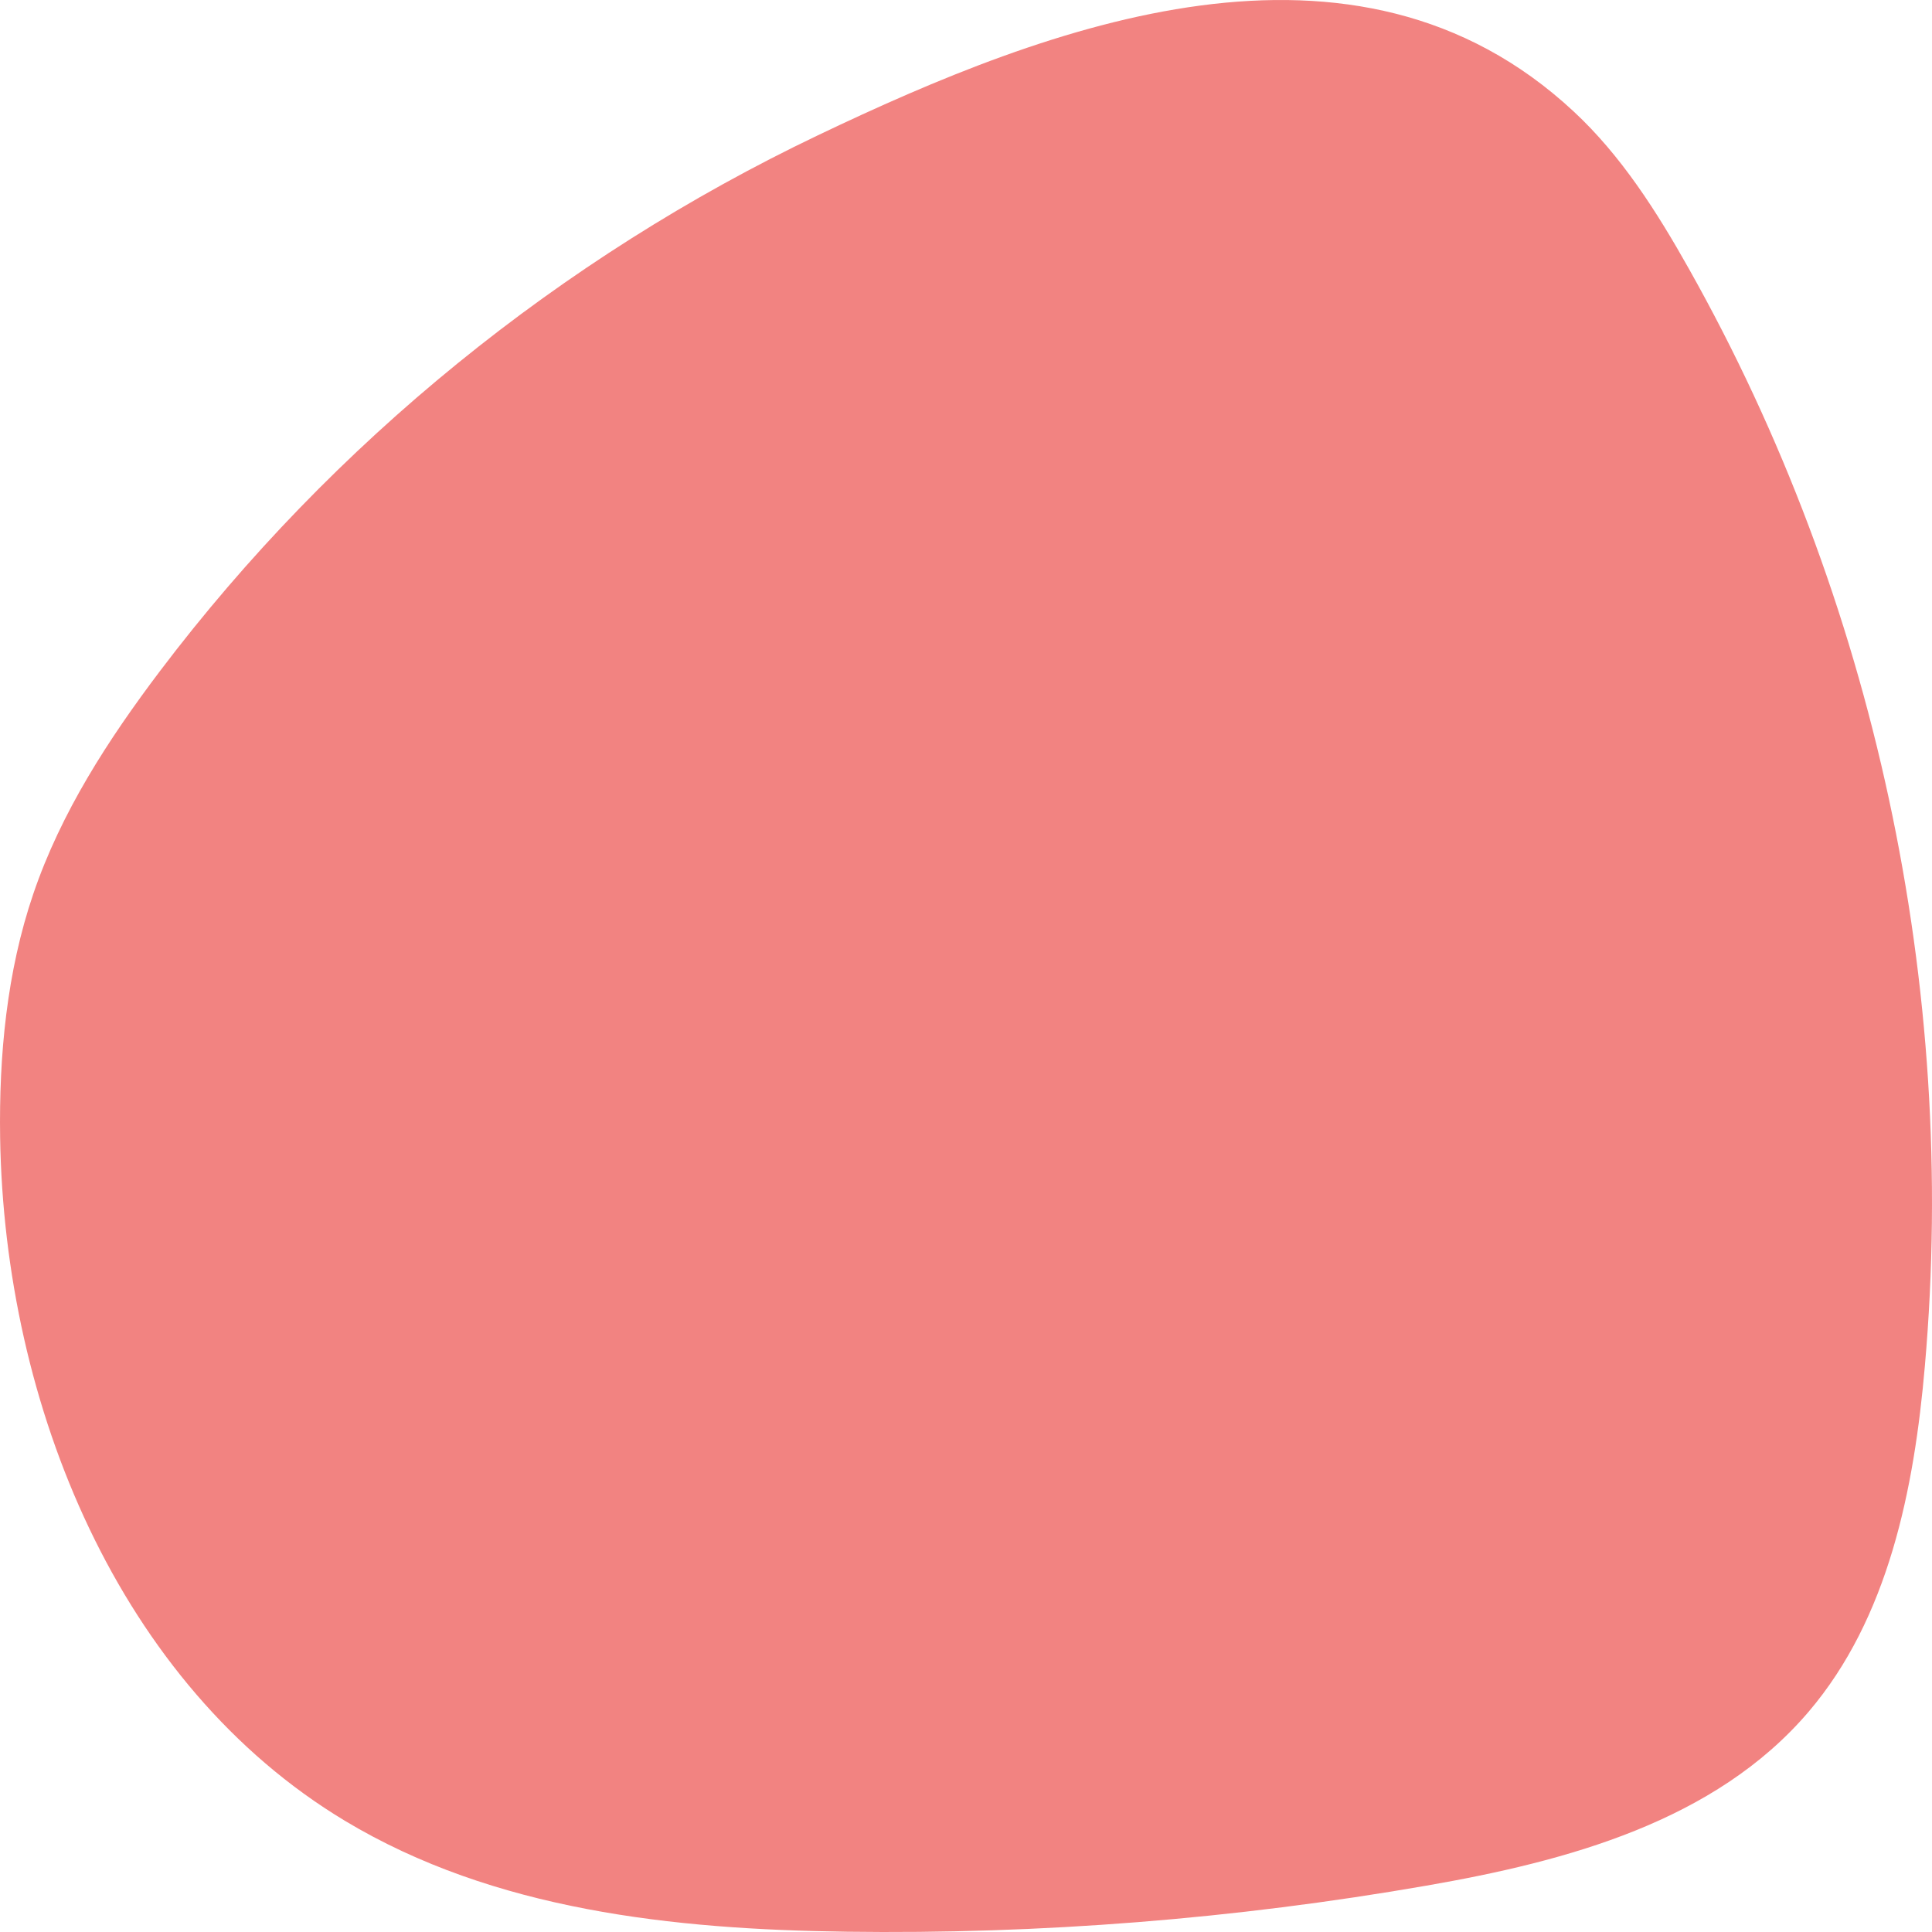 <svg width="74" height="74" viewBox="0 0 74 74" fill="none" xmlns="http://www.w3.org/2000/svg">
<path d="M6.126 25.705C4.15 28.32 2.336 31.115 1.275 34.238C0.26 37.218 -0.042 40.417 0.005 43.575C0.166 53.832 4.56 64.535 13.208 69.739C18.919 73.172 25.786 73.899 32.411 73.989C39.85 74.091 47.301 73.501 54.639 72.224C60.014 71.29 65.692 69.766 69.273 65.565C72.33 61.981 73.318 57.045 73.728 52.308C74.998 37.801 71.793 22.924 64.691 10.299C63.461 8.109 62.097 5.96 60.269 4.264C51.891 -3.528 40.199 0.942 31.323 5.184C21.506 9.873 12.758 16.938 6.126 25.705Z" fill="#F28381"/>
</svg>
